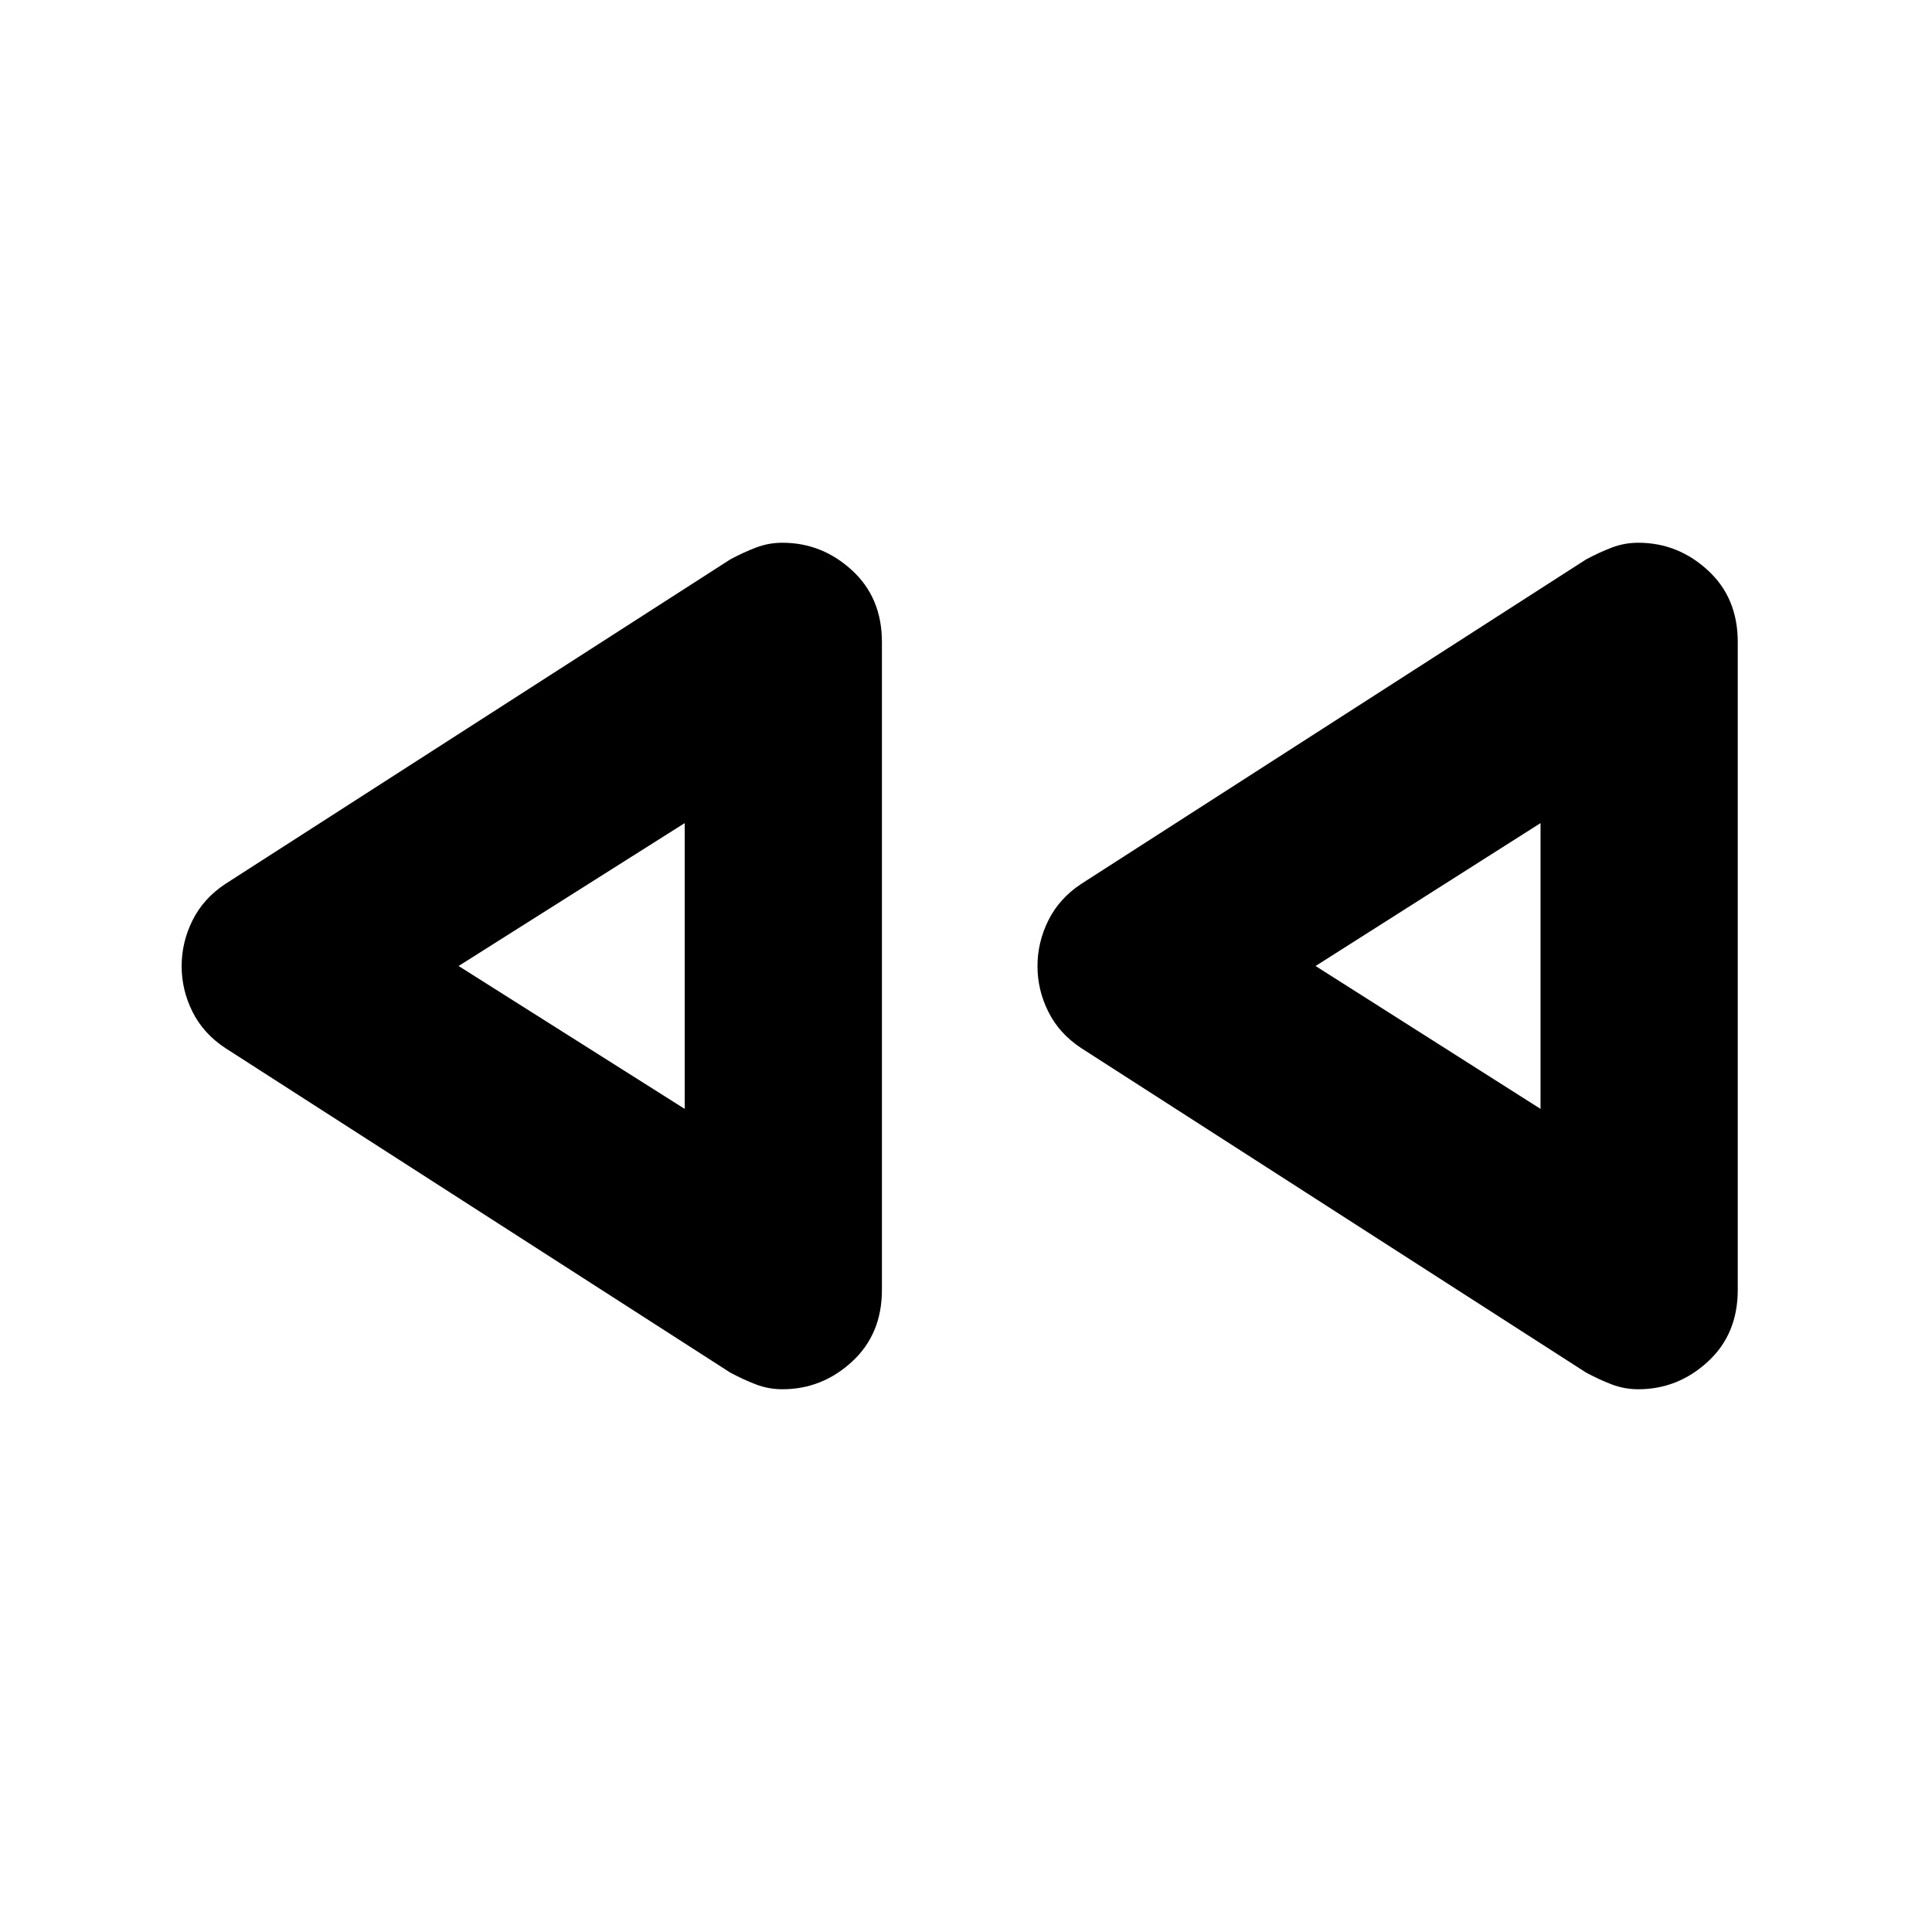 <svg xmlns="http://www.w3.org/2000/svg" height="20" viewBox="0 -960 960 960" width="20"><path d="m788.13-277.96-250.96-161.3q-10.82-7.14-16.23-17.96-5.42-10.81-5.42-22.71t5.42-22.77q5.41-10.87 16.23-18.04l250.96-161.3q6.7-3.57 12.89-5.92 6.2-2.35 13.02-2.35 19.66 0 34.55 13.66 14.89 13.65 14.89 35.63v322q0 21.98-14.89 35.65-14.89 13.68-34.55 13.68-6.82 0-13.02-2.35-6.19-2.35-12.89-5.92Zm-425.26 0-250.96-161.3q-10.82-7.14-16.24-17.96-5.41-10.81-5.41-22.71t5.41-22.77q5.42-10.87 16.24-18.04l250.96-161.3q6.69-3.57 12.89-5.92t13.01-2.35q19.67 0 34.56 13.66 14.89 13.65 14.89 35.63v322q0 21.98-14.89 35.65-14.89 13.68-34.56 13.68-6.81 0-13.01-2.35t-12.89-5.92ZM340.22-480Zm425.26 0Zm-425.26 71v-142l-112.35 71 112.35 71Zm425.26 0v-142L653.7-480l111.78 71Z"/></svg>